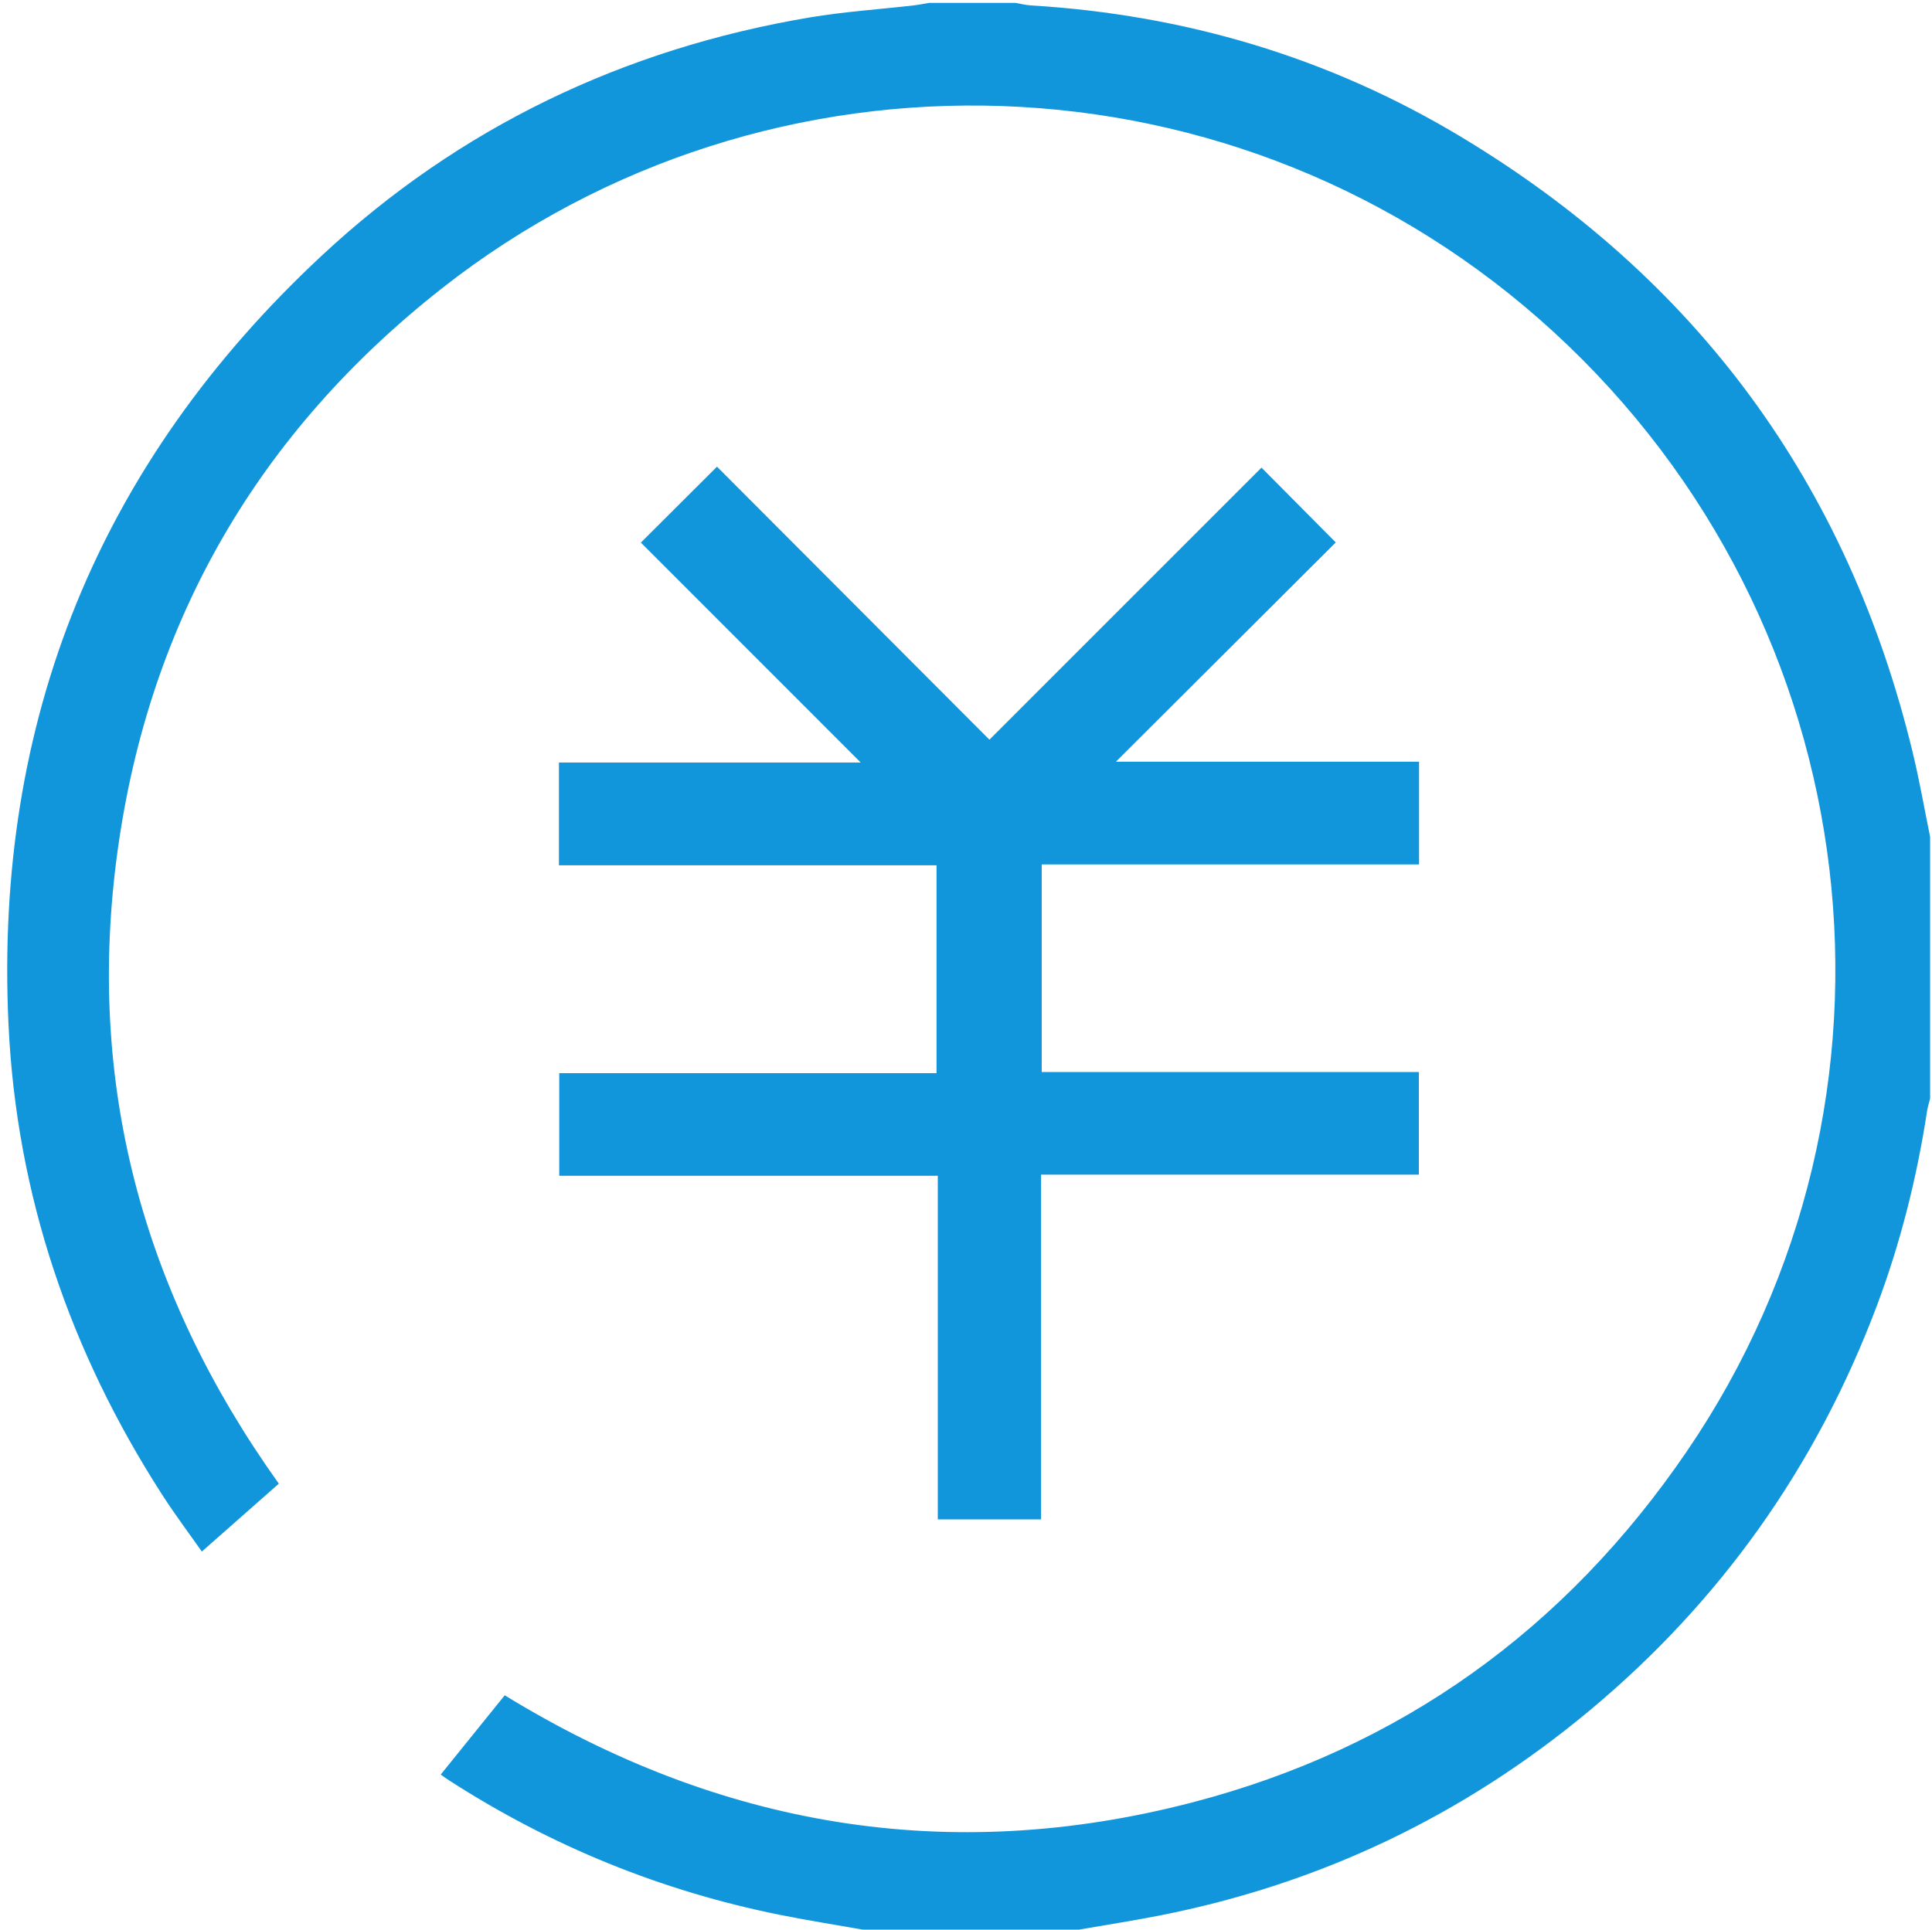 <?xml version="1.0" standalone="no"?><!DOCTYPE svg PUBLIC "-//W3C//DTD SVG 1.1//EN" "http://www.w3.org/Graphics/SVG/1.1/DTD/svg11.dtd"><svg t="1584078345865" class="icon" viewBox="0 0 1025 1024" version="1.1" xmlns="http://www.w3.org/2000/svg" p-id="10008" xmlns:xlink="http://www.w3.org/1999/xlink" width="200.195" height="200"><defs><style type="text/css"></style></defs><path d="M457.824 1023.999c-14.696-2.605-29.451-4.918-44.078-7.863-62.997-12.683-121.487-36.535-175.495-71.364-1.257-0.81-2.467-1.693-4.446-3.058 11.466-14.205 22.713-28.138 33.968-42.081 113.981 69.852 235.465 90.413 364.415 56.941 110.745-28.746 198.419-92.026 262.808-186.504 127.418-186.959 97.577-439.338-70.589-593.777C658.112 23.571 407.797 16.792 234.487 152.989 137.379 229.303 79.177 329.183 62.355 451.75c-16.815 122.512 12.948 233.934 85.574 335.576-13.412 11.831-26.891 23.722-40.842 36.026-5.866-8.373-13.9-19.056-21.116-30.265-48.889-75.946-77.183-158.852-81.453-249.224-7.634-161.573 48.063-298.175 166.217-408.241C243.786 67.574 330.825 25.916 429.436 9.28c18.259-3.081 36.833-4.291 55.256-6.412 2.759-0.318 5.489-0.889 8.232-1.343 15.261 0 30.522 0 45.782 0 2.738 0.461 5.461 1.18 8.218 1.347 81.382 4.901 157.612 27.414 227.488 69.312 125.72 75.382 205.995 184.674 240.399 327.336 3.554 14.737 6.148 29.707 9.188 44.569 0 46.291 0 92.583 0 138.873-0.543 2.193-1.261 4.36-1.602 6.583-5.439 35.492-14.132 70.15-26.804 103.759-31.956 84.757-82.638 156.365-152.173 214.341-66.828 55.718-143.074 92.147-228.551 108.916-14.138 2.773-28.39 4.973-42.589 7.439C534.128 1023.999 495.976 1023.999 457.824 1023.999zM524.928 392.52c48.791-48.802 96.764-96.785 144.339-144.371 12.963 13.058 25.78 25.968 39.41 39.697-37.997 37.907-76.766 76.585-116.635 116.359 54.363 0 107.324 0 160.823 0 0 18.43 0 36.076 0 54.496-66.584 0-133.08 0-200.189 0 0 36.965 0 73.167 0 110.176 66.456 0 132.955 0 200.092 0 0 18.404 0 36.022 0 54.455-66.405 0-132.899 0-200.444 0 0 61.357 0 121.921 0 182.956-18.701 0-36.348 0-54.789 0 0-60.81 0-121.199 0-182.362-67.278 0-133.771 0-200.832 0 0-18.399 0-36.028 0-54.422 66.508 0 133.007 0 200.165 0 0-36.928 0-73.104 0-110.328-66.573 0-133.249 0-200.328 0 0-18.495 0-35.956 0-54.522 53.049 0 106.183 0 160.118 0-39.645-39.666-78.339-78.38-116.654-116.715 14.064-14.028 26.944-26.877 40.391-40.29C428.098 295.463 476.177 343.654 524.928 392.52z" p-id="10009" fill="#1296db"></path></svg>